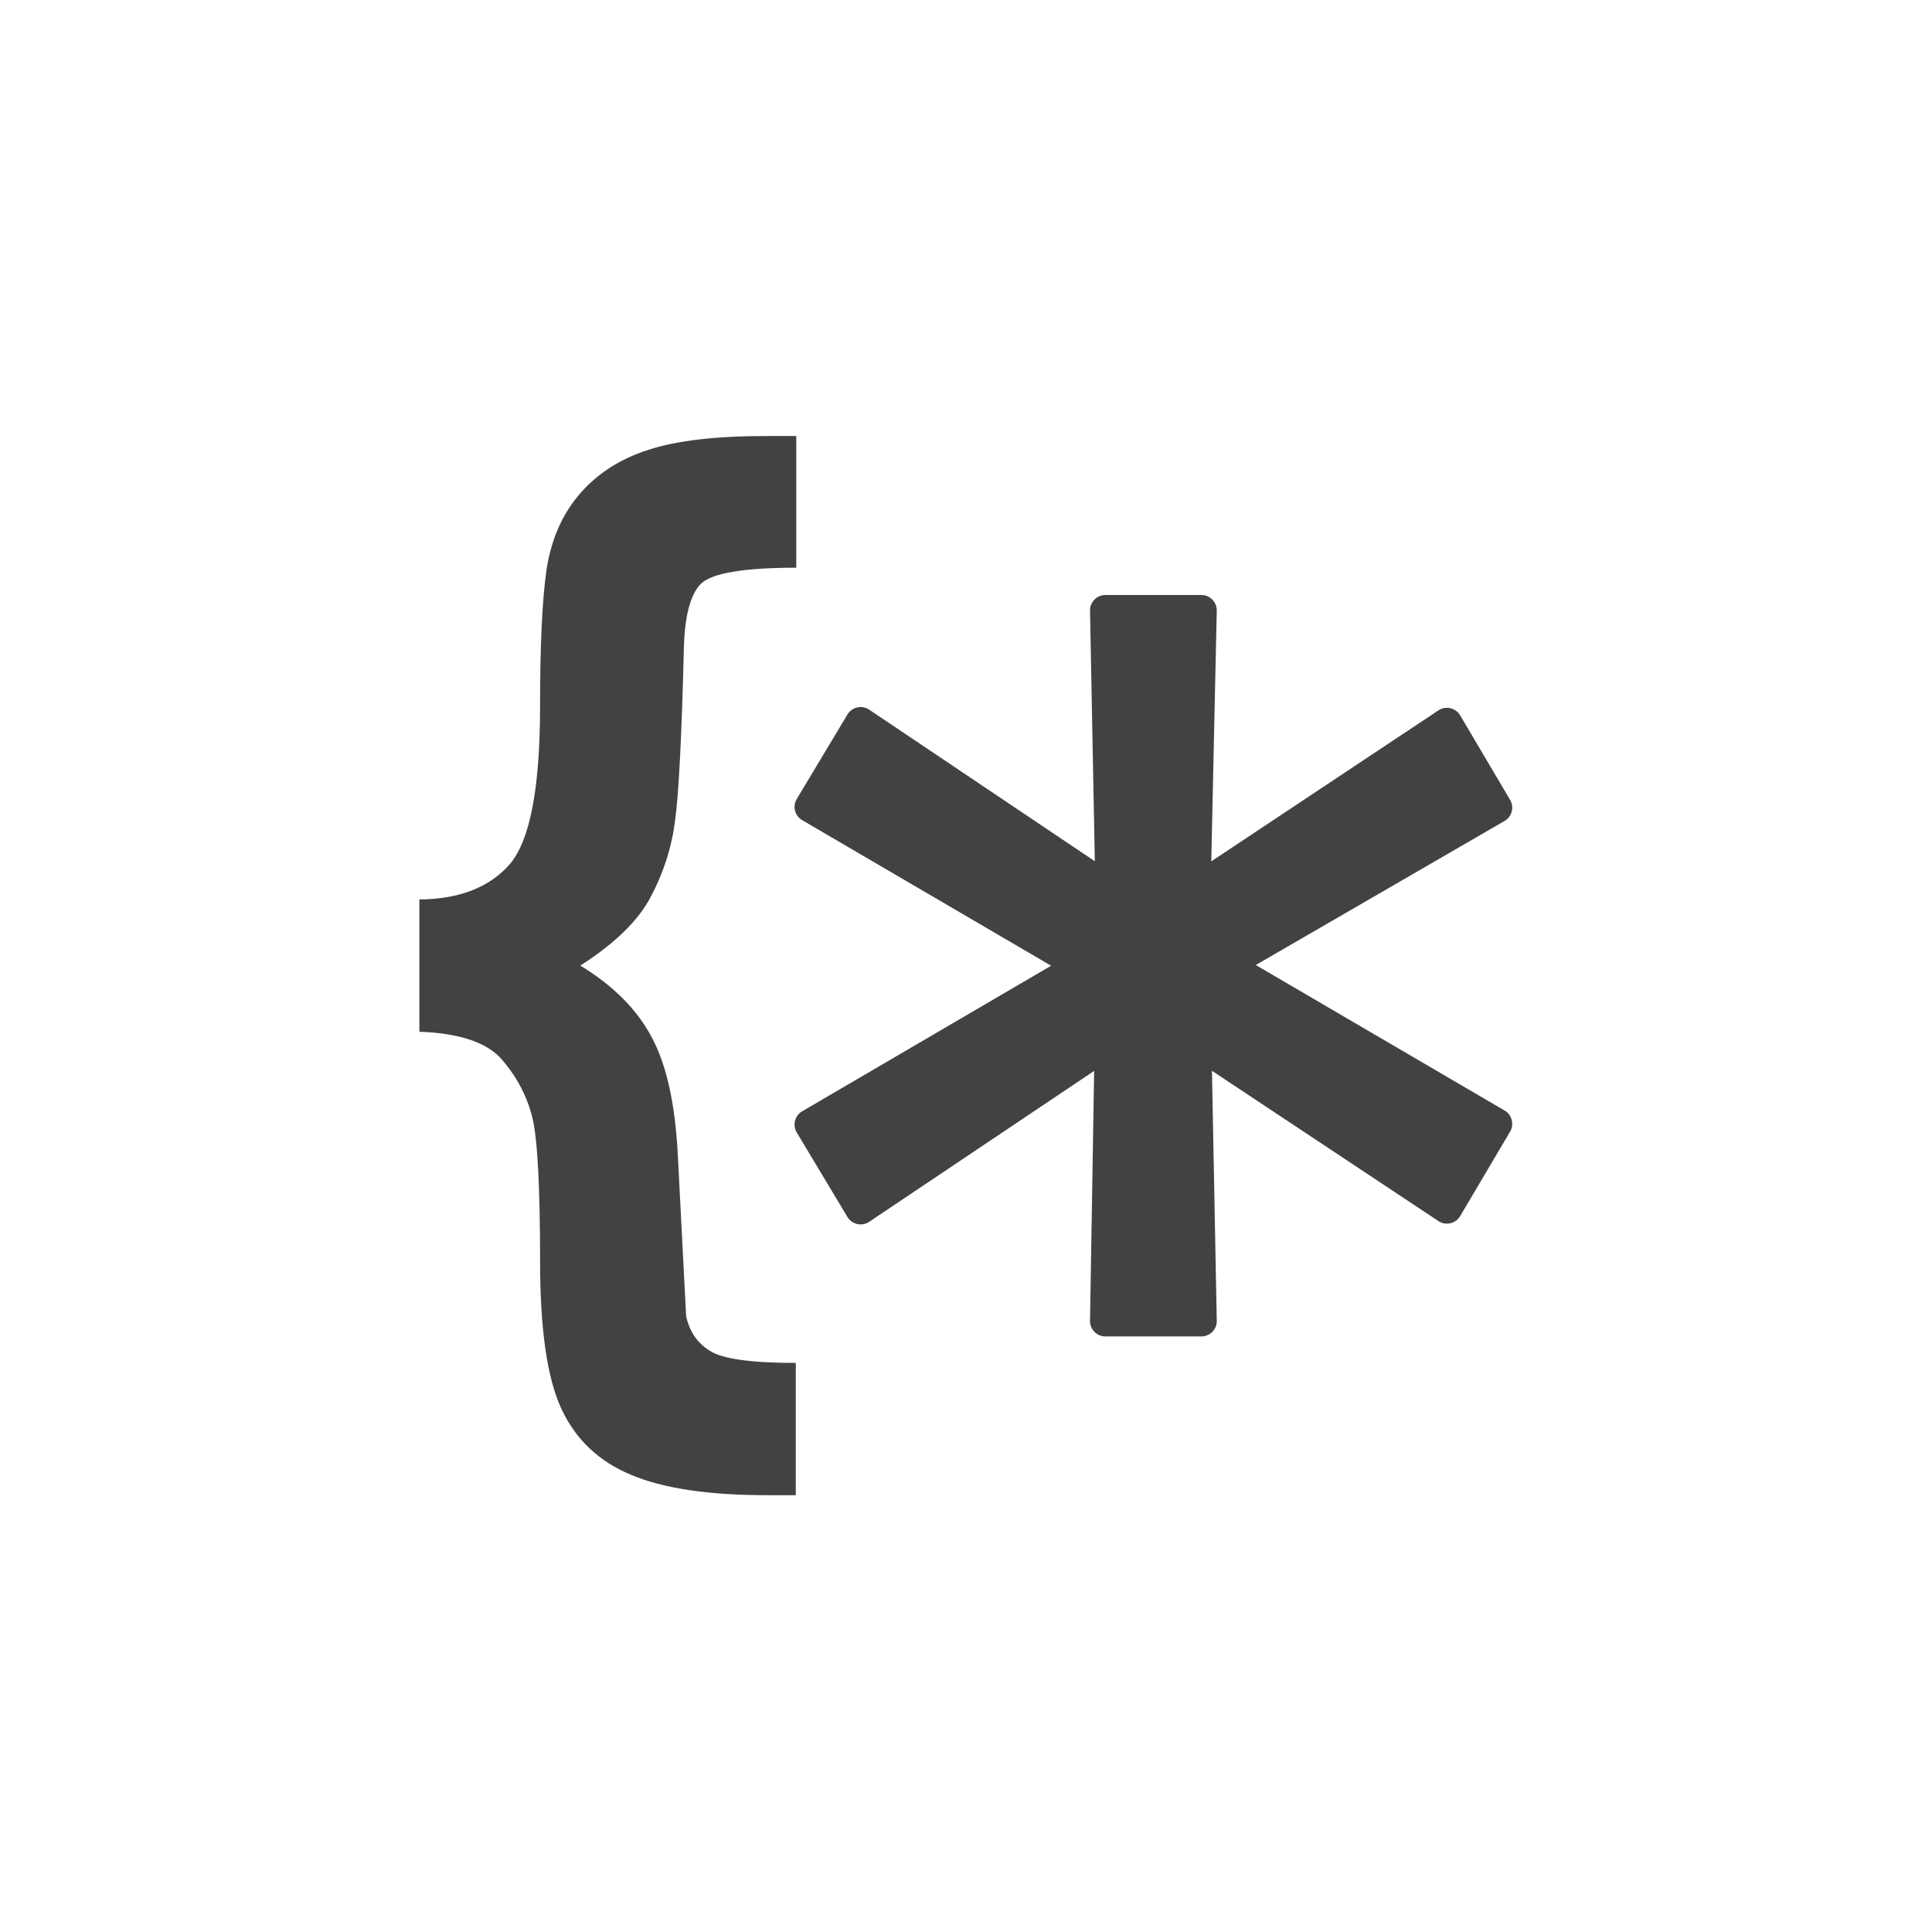 <?xml version="1.0" encoding="UTF-8" standalone="no"?>
<svg
   xmlns:dc="http://purl.org/dc/elements/1.1/"
   xmlns:cc="http://creativecommons.org/ns#"
   xmlns:rdf="http://www.w3.org/1999/02/22-rdf-syntax-ns#"
   xmlns:svg="http://www.w3.org/2000/svg"
   xmlns="http://www.w3.org/2000/svg"
   xmlns:sodipodi="http://sodipodi.sourceforge.net/DTD/sodipodi-0.dtd"
   xmlns:inkscape="http://www.inkscape.org/namespaces/inkscape"
   version="1.1"
   viewBox="-10 0 1000 1000"
   id="svg4"
   sodipodi:docname="--light--showAllSymbols.svg"
   inkscape:version="0.92.3 (2405546, 2018-03-11)">
  <defs
     id="defs8" />
  <sodipodi:namedview
     pagecolor="#ffffff"
     bordercolor="#666666"
     borderopacity="1"
     objecttolerance="10"
     gridtolerance="10"
     guidetolerance="10"
     inkscape:pageopacity="0"
     inkscape:pageshadow="2"
     inkscape:window-width="640"
     inkscape:window-height="480"
     id="namedview6"
     showgrid="false"
     inkscape:pagecheckerboard="true"
     inkscape:zoom="0.72690579"
     inkscape:cx="183.9918"
     inkscape:cy="470.21737"
     inkscape:current-layer="layer3"
     units="in" />
  <g
     inkscape:groupmode="layer"
     id="layer1"
     inkscape:label="BottomBox"
     style="display:none">
    <rect
       style="opacity:1;fill:none;fill-opacity:1;stroke:#fef9f9;stroke-width:10;stroke-miterlimit:0;stroke-dasharray:none;stroke-dashoffset:0;stroke-opacity:1"
       id="rect815"
       width="990"
       height="990"
       x="-5"
       y="5" />
  </g>
  <g
     inkscape:groupmode="layer"
     id="layer3"
     inkscape:label="5">
    <path
       sodipodi:type="inkscape:offset"
       inkscape:radius="9.0112915"
       inkscape:original="M 461.94922 292.19727 L 465.08984 456.01562 L 318.77539 357.72461 L 289.1543 407.09375 L 448.03516 500 L 289.1543 592.90625 L 318.77539 642.27539 L 464.64258 544.43359 L 461.94922 707.80273 L 518.05078 707.80273 L 514.91016 544.43359 L 661.67383 641.82617 L 690.8457 592.45703 L 531.96484 499.55078 L 690.8457 407.54297 L 661.67383 358.17383 L 514.46094 456.01562 L 518.05078 292.19727 L 461.94922 292.19727 z "
       style="font-style:normal;font-variant:normal;font-weight:normal;font-stretch:normal;font-size:191.496px;line-height:1.25;font-family:'Trebuchet MS';-inkscape-font-specification:'Trebuchet MS';letter-spacing:0px;word-spacing:0px;fill:#424242;fill-opacity:1;stroke:none;stroke-width:1.13"
       id="text1432"
       d="m 461.949,283.186 a 9.012,9.012 0 0 0 -9.01,9.184 l 2.809,146.514 -131.947,-88.639 a 9.012,9.012 0 0 0 -12.752,2.844 l -29.621,49.369 a 9.012,9.012 0 0 0 3.178,12.416 L 430.184,500 284.605,585.127 a 9.012,9.012 0 0 0 -3.178,12.416 l 29.621,49.369 a 9.012,9.012 0 0 0 12.746,2.848 l 131.555,-88.24 -2.41,146.135 a 9.012,9.012 0 0 0 9.01,9.16 h 56.102 a 9.012,9.012 0 0 0 9.01,-9.186 L 524.25,561.445 656.691,649.334 a 9.012,9.012 0 0 0 12.74,-2.924 l 29.172,-49.369 a 9.012,9.012 0 0 0 -3.209,-12.363 L 549.883,499.588 695.361,415.342 a 9.012,9.012 0 0 0 3.242,-12.383 l -29.172,-49.369 a 9.012,9.012 0 0 0 -12.746,-2.922 l -132.836,88.287 3.211,-146.561 a 9.012,9.012 0 0 0 -9.01,-9.209 z"
       transform="matrix(0.885,0,0,0.885,153.344,57.36)" />
    <g
       aria-label="{"
       style="font-style:normal;font-variant:normal;font-weight:normal;font-stretch:normal;font-size:40px;line-height:1.25;font-family:Impact;-inkscape-font-specification:Impact;letter-spacing:0px;word-spacing:0px;fill:#424242;fill-opacity:1;stroke:none;stroke-width:0.068"
       id="text821"
       transform="matrix(14.604,0,0,14.604,-259.877,-5619.092)">
      <path
         d="m 31.974,421.331 v -4.688 q 2.129,-0.019 3.203,-1.25 1.074,-1.25 1.074,-5.586 0,-3.301 0.234,-4.883 0.254,-1.602 1.191,-2.676 0.938,-1.074 2.422,-1.543 1.484,-0.488 4.199,-0.488 h 1.035 v 4.668 q -2.832,0 -3.398,0.586 -0.547,0.586 -0.586,2.285 -0.117,4.688 -0.312,6.094 -0.176,1.406 -0.859,2.695 -0.664,1.27 -2.5,2.441 1.738,1.055 2.52,2.52 0.801,1.465 0.938,4.219 l 0.293,5.684 q 0.176,0.82 0.84,1.23 0.664,0.43 3.047,0.43 v 4.688 h -1.016 q -3.125,0 -4.824,-0.723 -1.699,-0.703 -2.461,-2.324 -0.762,-1.621 -0.762,-5.234 0,-3.984 -0.273,-5.098 -0.273,-1.113 -1.055,-2.031 -0.781,-0.938 -2.949,-1.016 z"
         id="path823"
         inkscape:connector-curvature="0"
         style="fill:#424242;fill-opacity:1;stroke-width:0.068" />
    </g>
  </g>
  <g
     inkscape:groupmode="layer"
     id="layer2"
     inkscape:label="TopBox" />
</svg>
